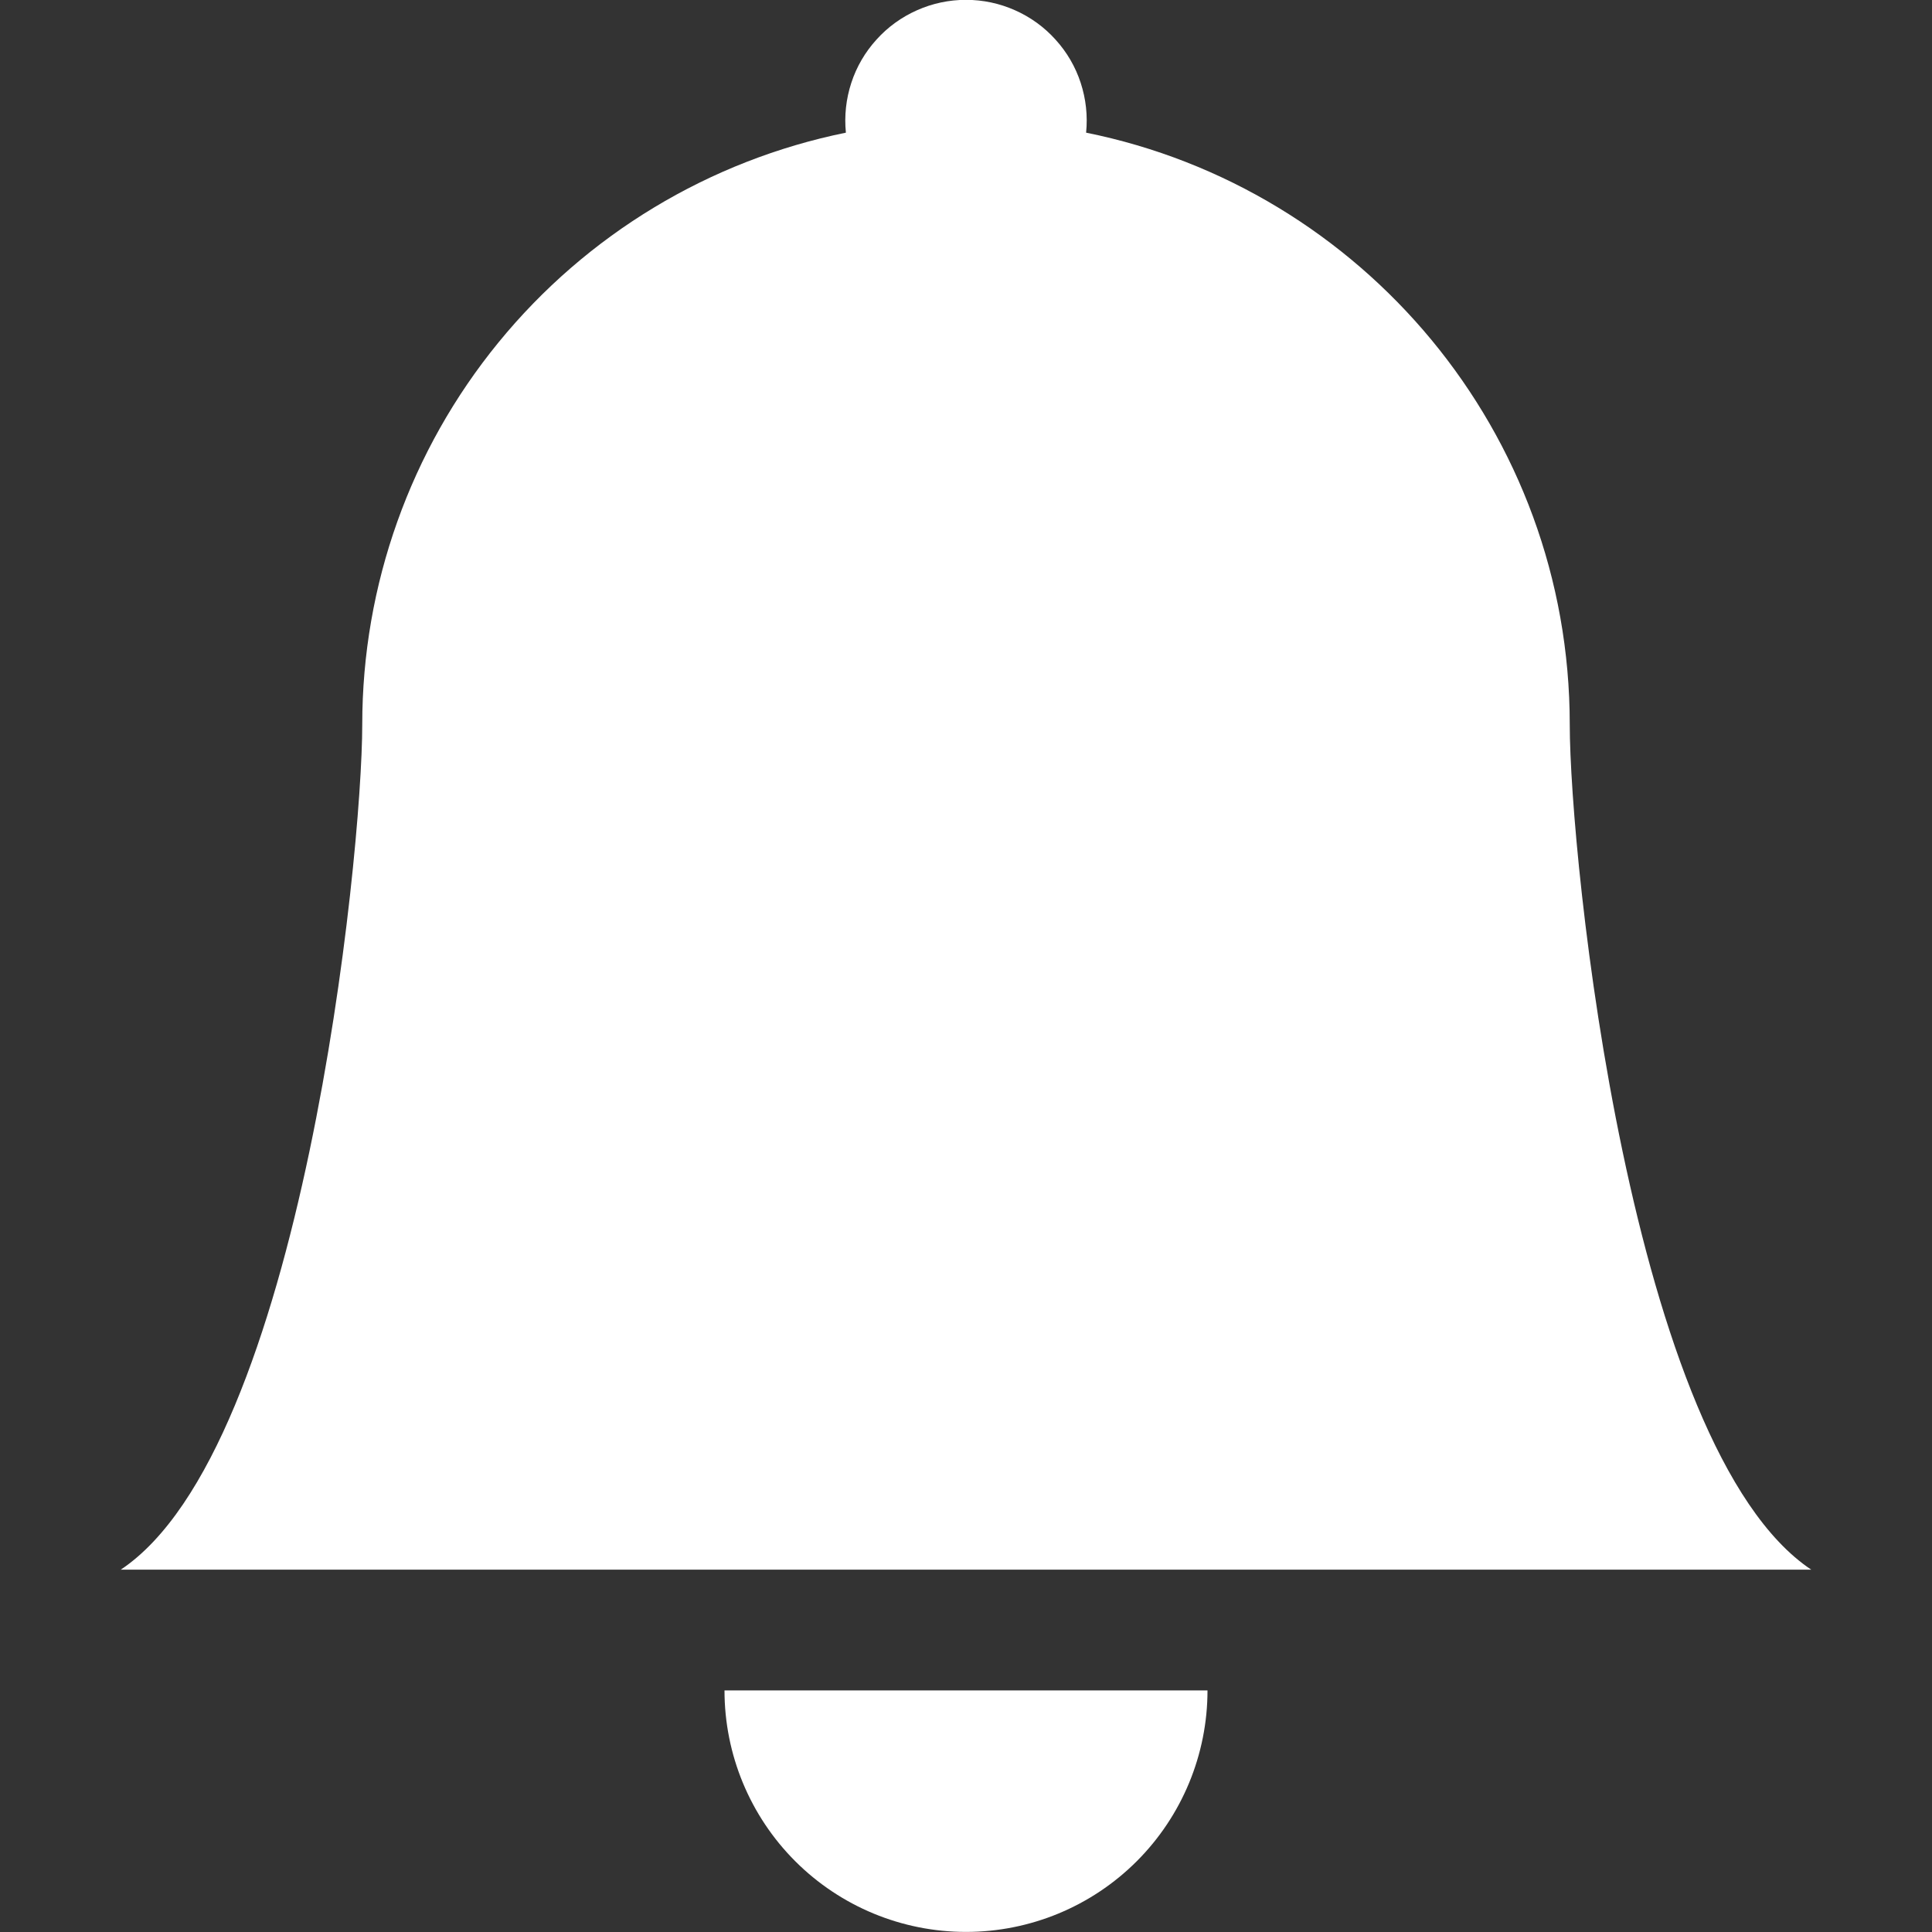 <svg width="24" height="24" viewBox="0 0 24 24" fill="none" xmlns="http://www.w3.org/2000/svg">
<rect x="0" y="0" width="24" height="24" fill="#333333" stroke="none"/>
<g clip-path="url(#clip0_441_1891)">
<path d="M12 23.999C12.796 23.999 13.559 23.683 14.121 23.121C14.684 22.558 15 21.795 15 20.999H9C9 21.795 9.316 22.558 9.879 23.121C10.441 23.683 11.204 23.999 12 23.999ZM13.492 1.648C13.513 1.439 13.49 1.229 13.425 1.03C13.36 0.83 13.253 0.647 13.112 0.492C12.972 0.336 12.8 0.212 12.608 0.127C12.417 0.042 12.21 -0.002 12 -0.002C11.79 -0.002 11.583 0.042 11.392 0.127C11.2 0.212 11.028 0.336 10.888 0.492C10.747 0.647 10.64 0.83 10.575 1.03C10.51 1.229 10.487 1.439 10.508 1.648C8.812 1.993 7.288 2.913 6.193 4.253C5.098 5.592 4.5 7.269 4.5 8.999C4.5 10.646 3.75 17.999 1.5 19.499H22.5C20.25 17.999 19.5 10.646 19.5 8.999C19.5 5.369 16.92 2.339 13.492 1.648V1.648Z" fill="white"/>
</g>
<defs>
<clipPath id="clip0_441_1891">
<rect width="24" height="24" fill="white"/>
</clipPath>
</defs>
</svg>
